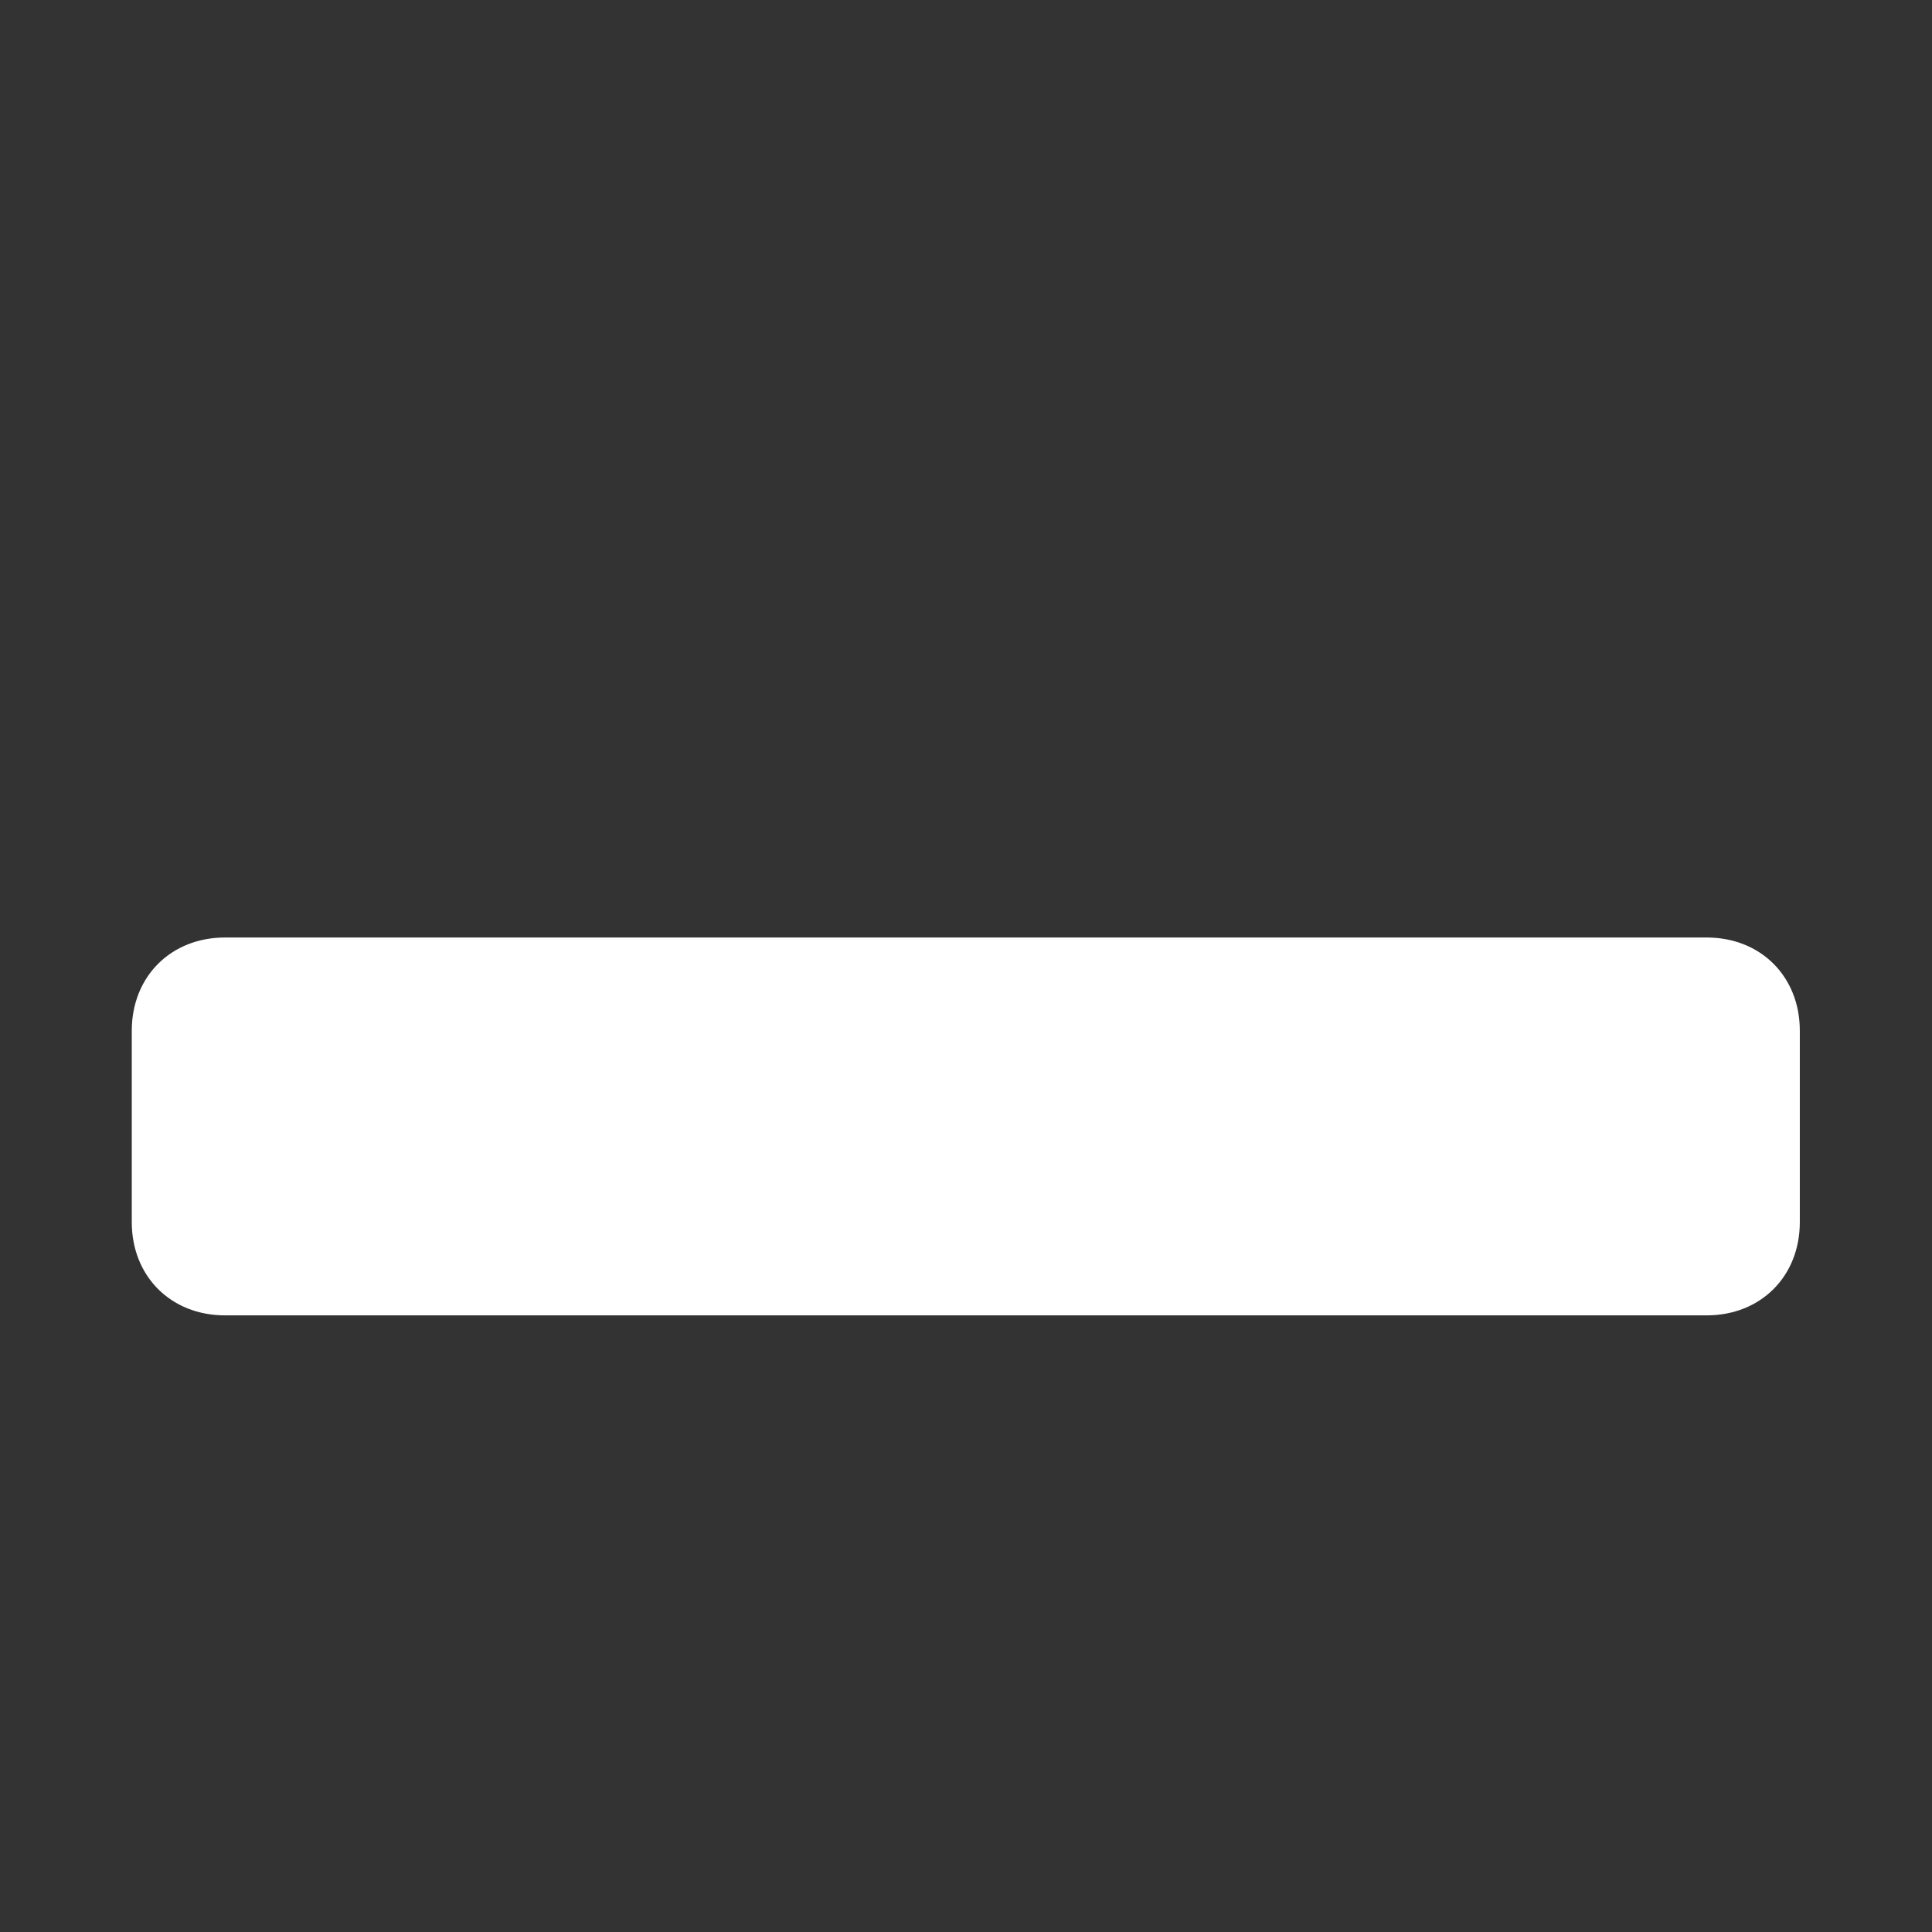 <svg width="24" height="24" viewBox="0 0 24 24" fill="none" xmlns="http://www.w3.org/2000/svg">
<rect x="0" y="0" width="24" height="24" fill="#333333" stroke="none"/>
<path d="M1.637 12.804V15.182C1.637 15.855 2.123 16.34 2.795 16.34H12.246C12.919 16.34 13.404 15.855 13.404 15.182V12.804C13.404 12.131 12.919 11.646 12.246 11.646H2.795C2.123 11.646 1.637 12.131 1.637 12.804ZM10.592 12.804V15.182C10.592 15.855 11.077 16.34 11.75 16.34H21.201C21.873 16.34 22.358 15.855 22.358 15.182V12.804C22.358 12.131 21.873 11.646 21.201 11.646H11.75C11.077 11.646 10.592 12.131 10.592 12.804Z" fill="white"/>
</svg>
